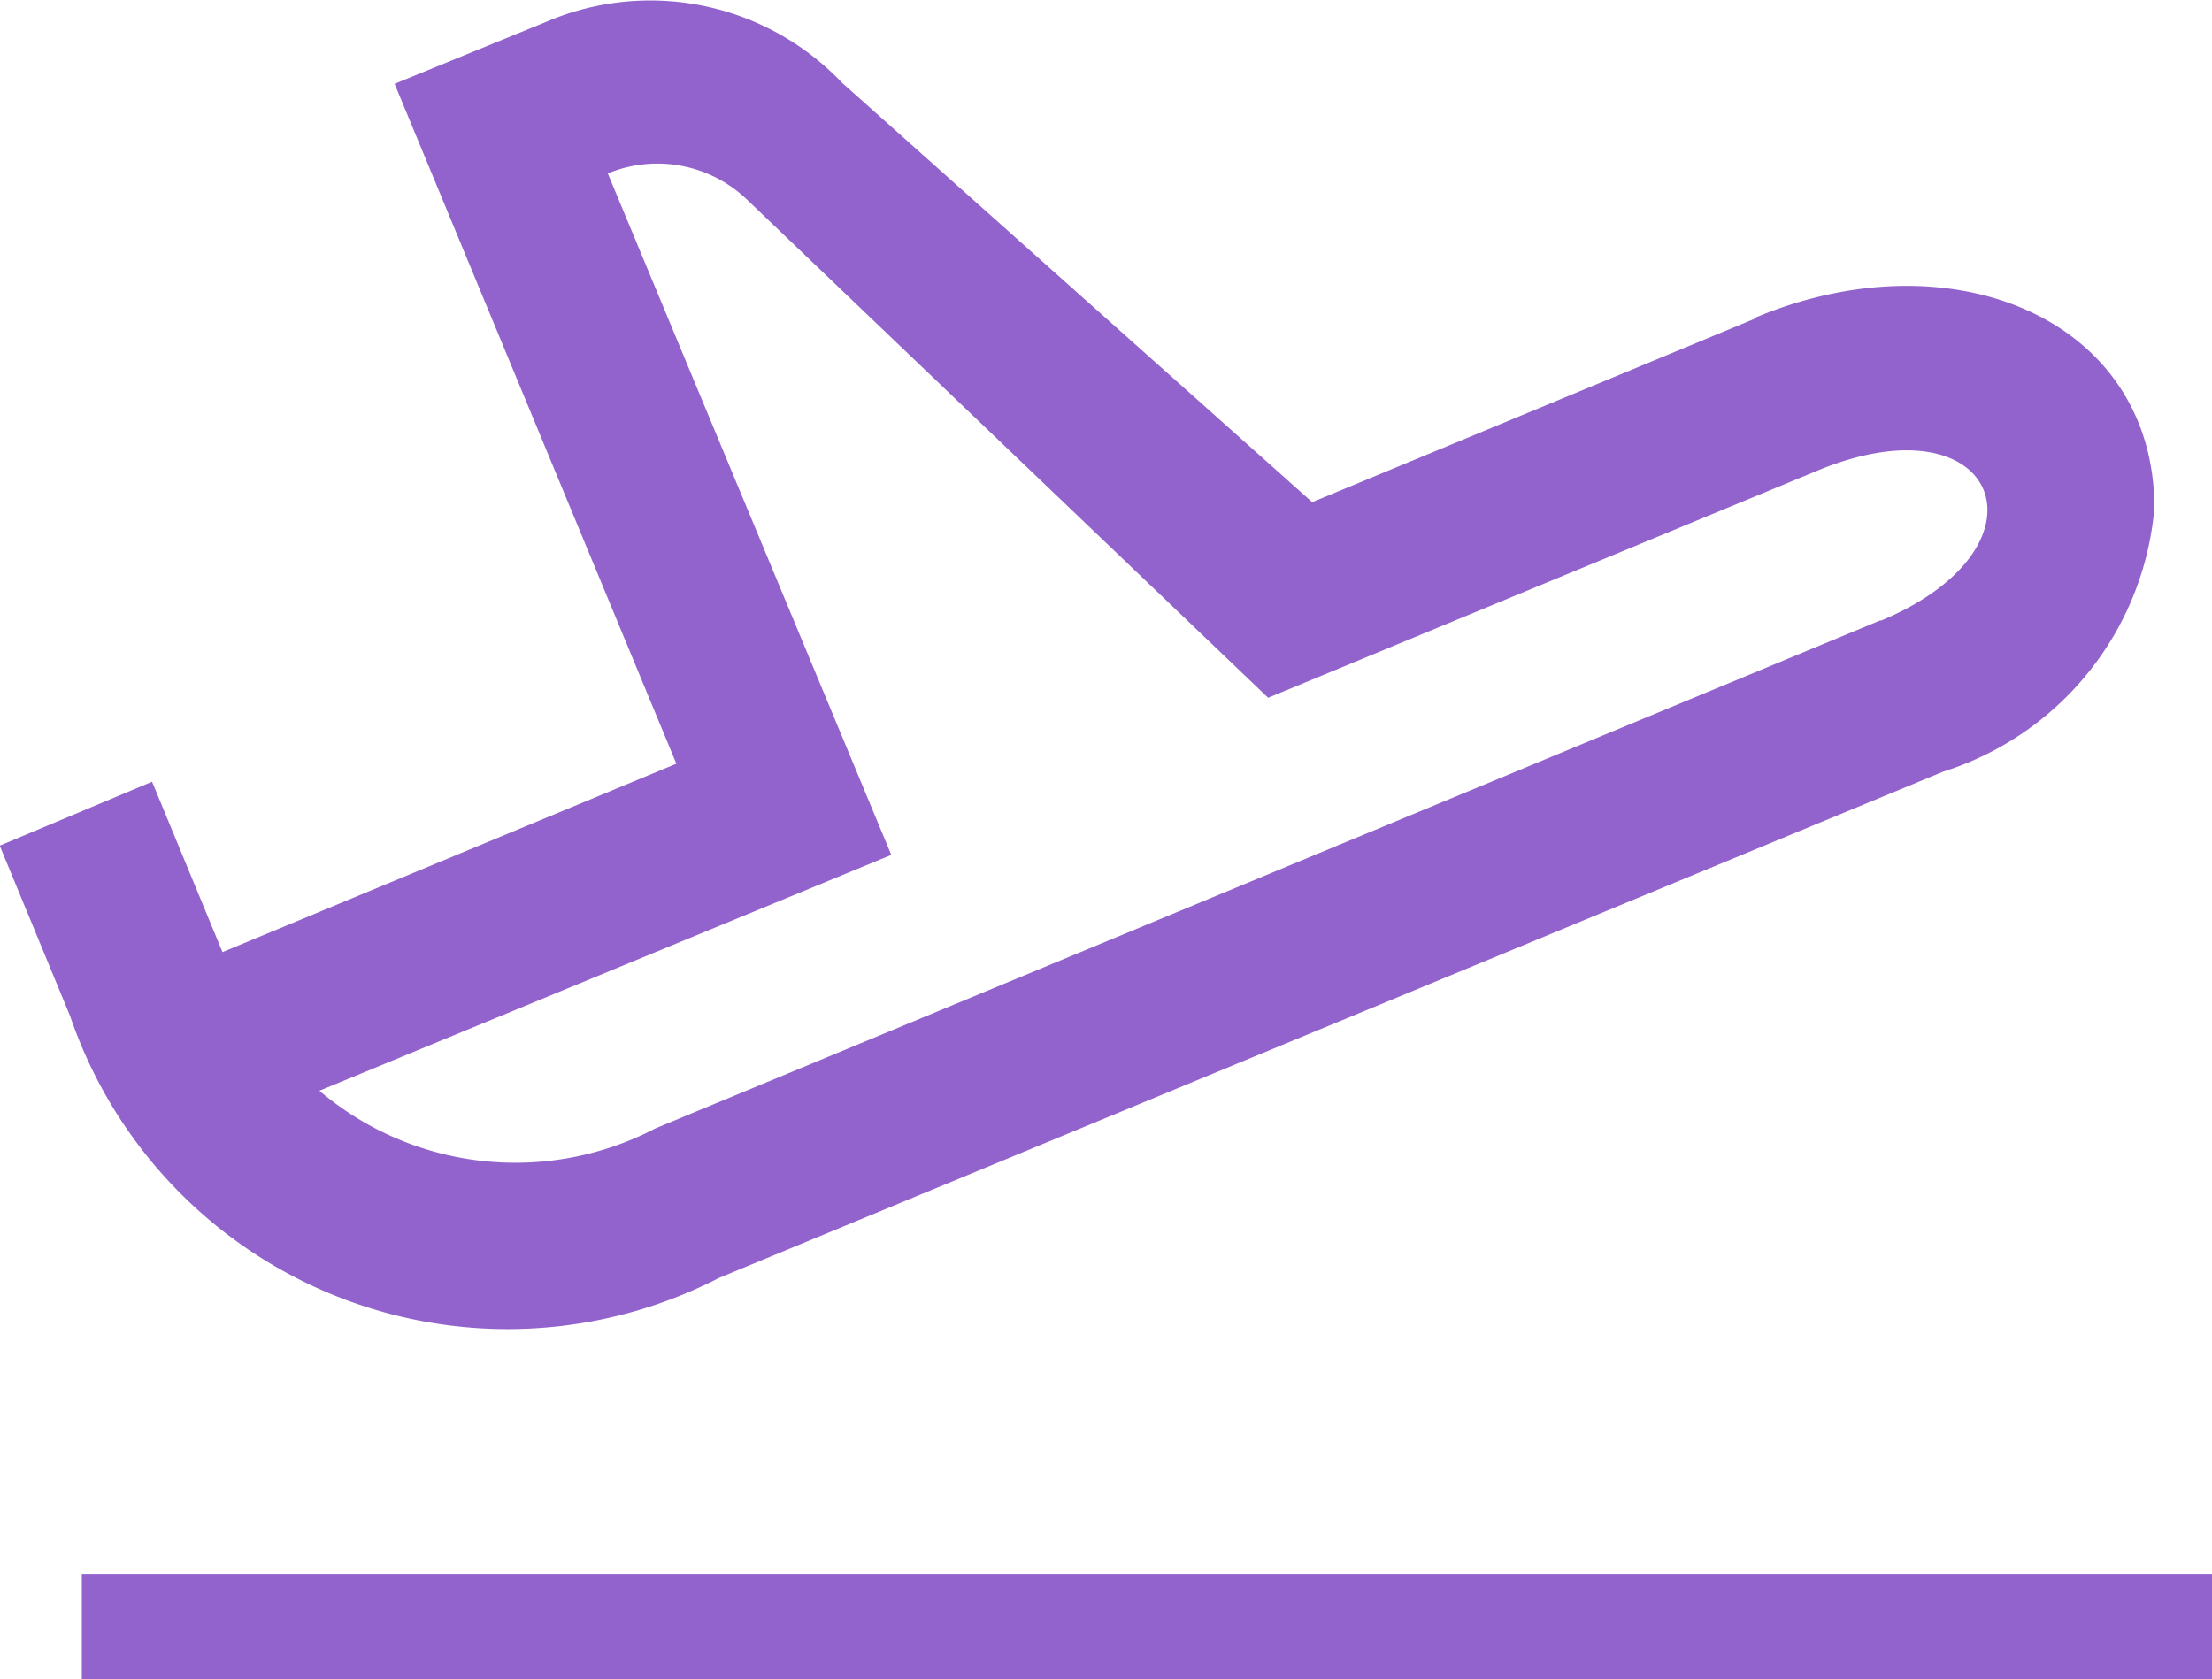 <svg xmlns="http://www.w3.org/2000/svg" width="14.357" height="10.901" viewBox="0 0 14.357 10.901">
    <g data-name="Group 3864">
        <path data-name="Path 131" d="m174.91 125.135-2.872 1.191-3.052-2.723a1.716 1.716 0 0 0-1.925-.393l-.979.4 1.829 4.414-2.946 1.223-.457-1.106-.989.415.457 1.106a3 3 0 0 0 4.212 1.7l7.944-3.286a1.972 1.972 0 0 0 1.372-1.712c0-1.223-1.308-1.776-2.595-1.234zm.819 1.957-7.955 3.3a1.964 1.964 0 0 1-2.18-.245l3.712-1.531-1.84-4.424a.84.84 0 0 1 .893.16l3.393 3.244 3.573-1.478c1.17-.479 1.553.5.4.979z" transform="translate(-163.521 -123.066)" style="fill:#9263cd"/>
        <path data-name="Path 132" d="M0 0h13.826v.684H0z" transform="translate(.531 10.217)" style="fill:#9263cd"/>
    </g>
</svg>
